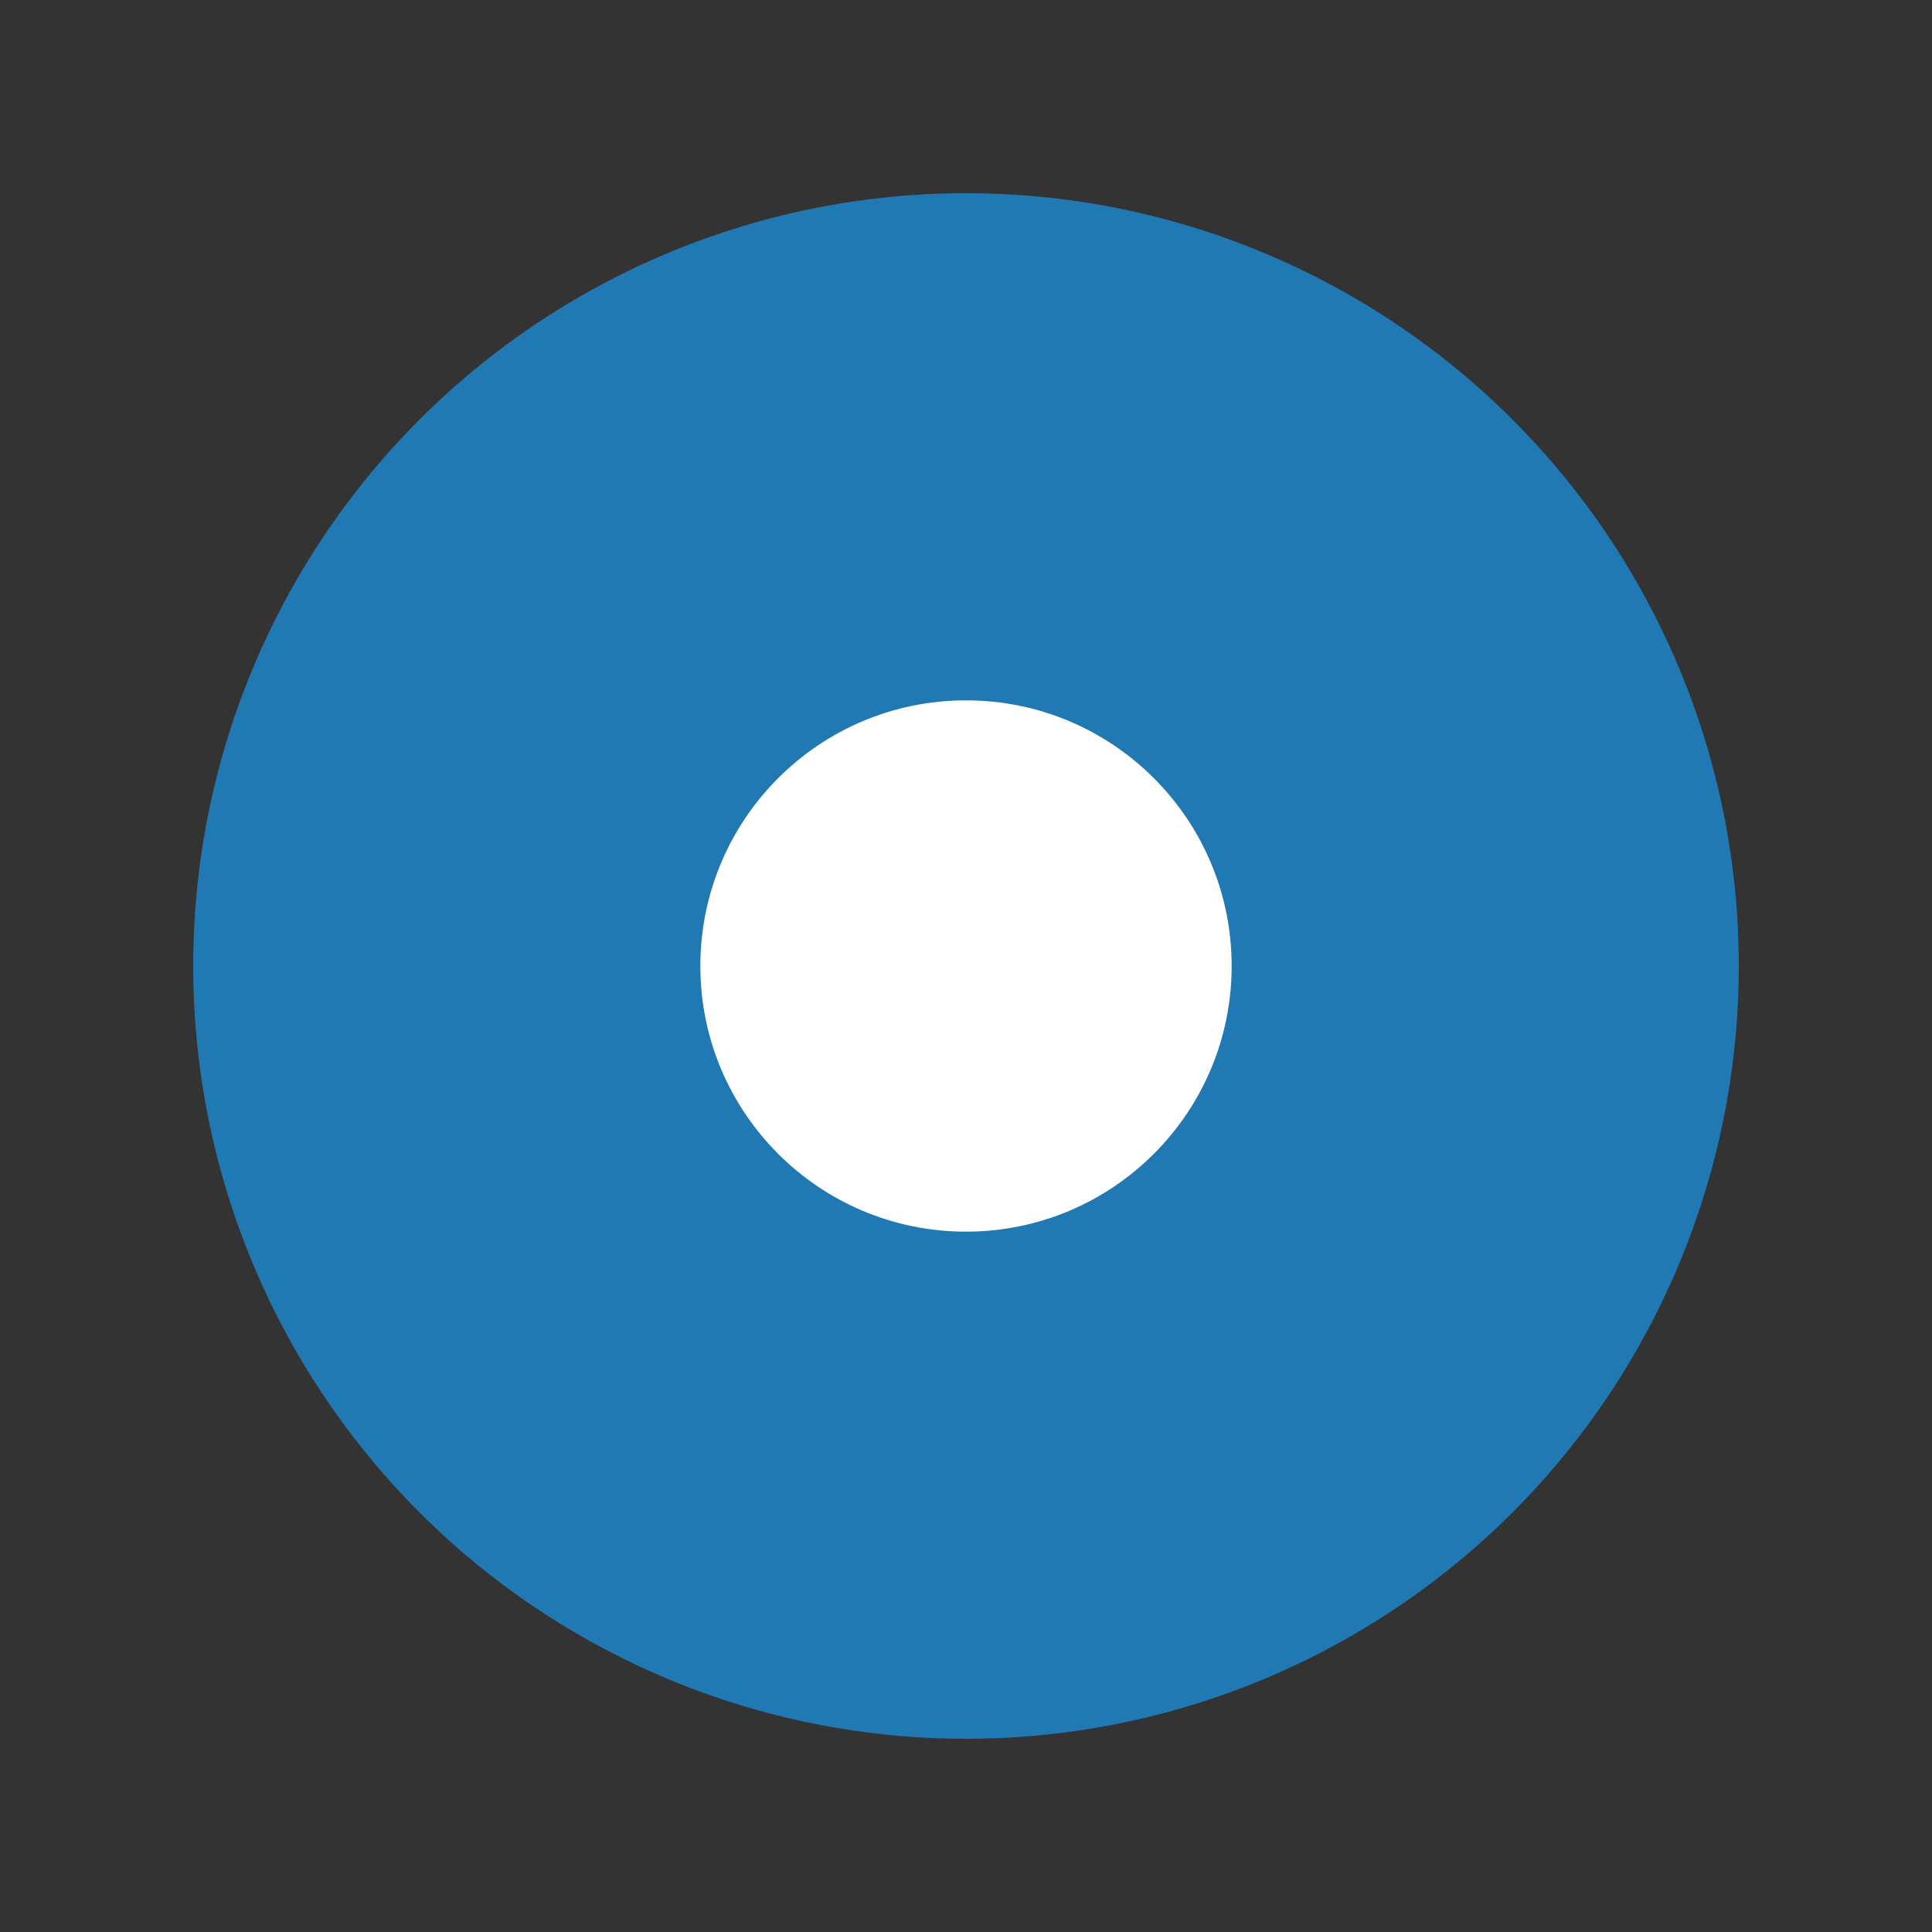 <svg id="icon" xmlns="http://www.w3.org/2000/svg" viewBox="0 0 20 20">
  <rect x="0" y="0" width="20" height="20" fill="#333333" stroke="none"/>
  <title>icon</title>
  <g opacity="0.25">
    <rect width="20" height="20" fill="none"/>
  </g>
  <circle cx="10" cy="10" r="8" fill="#2179b4"/>
  <circle cx="10" cy="10" r="2.75" fill="#ffffff"/>
</svg>
